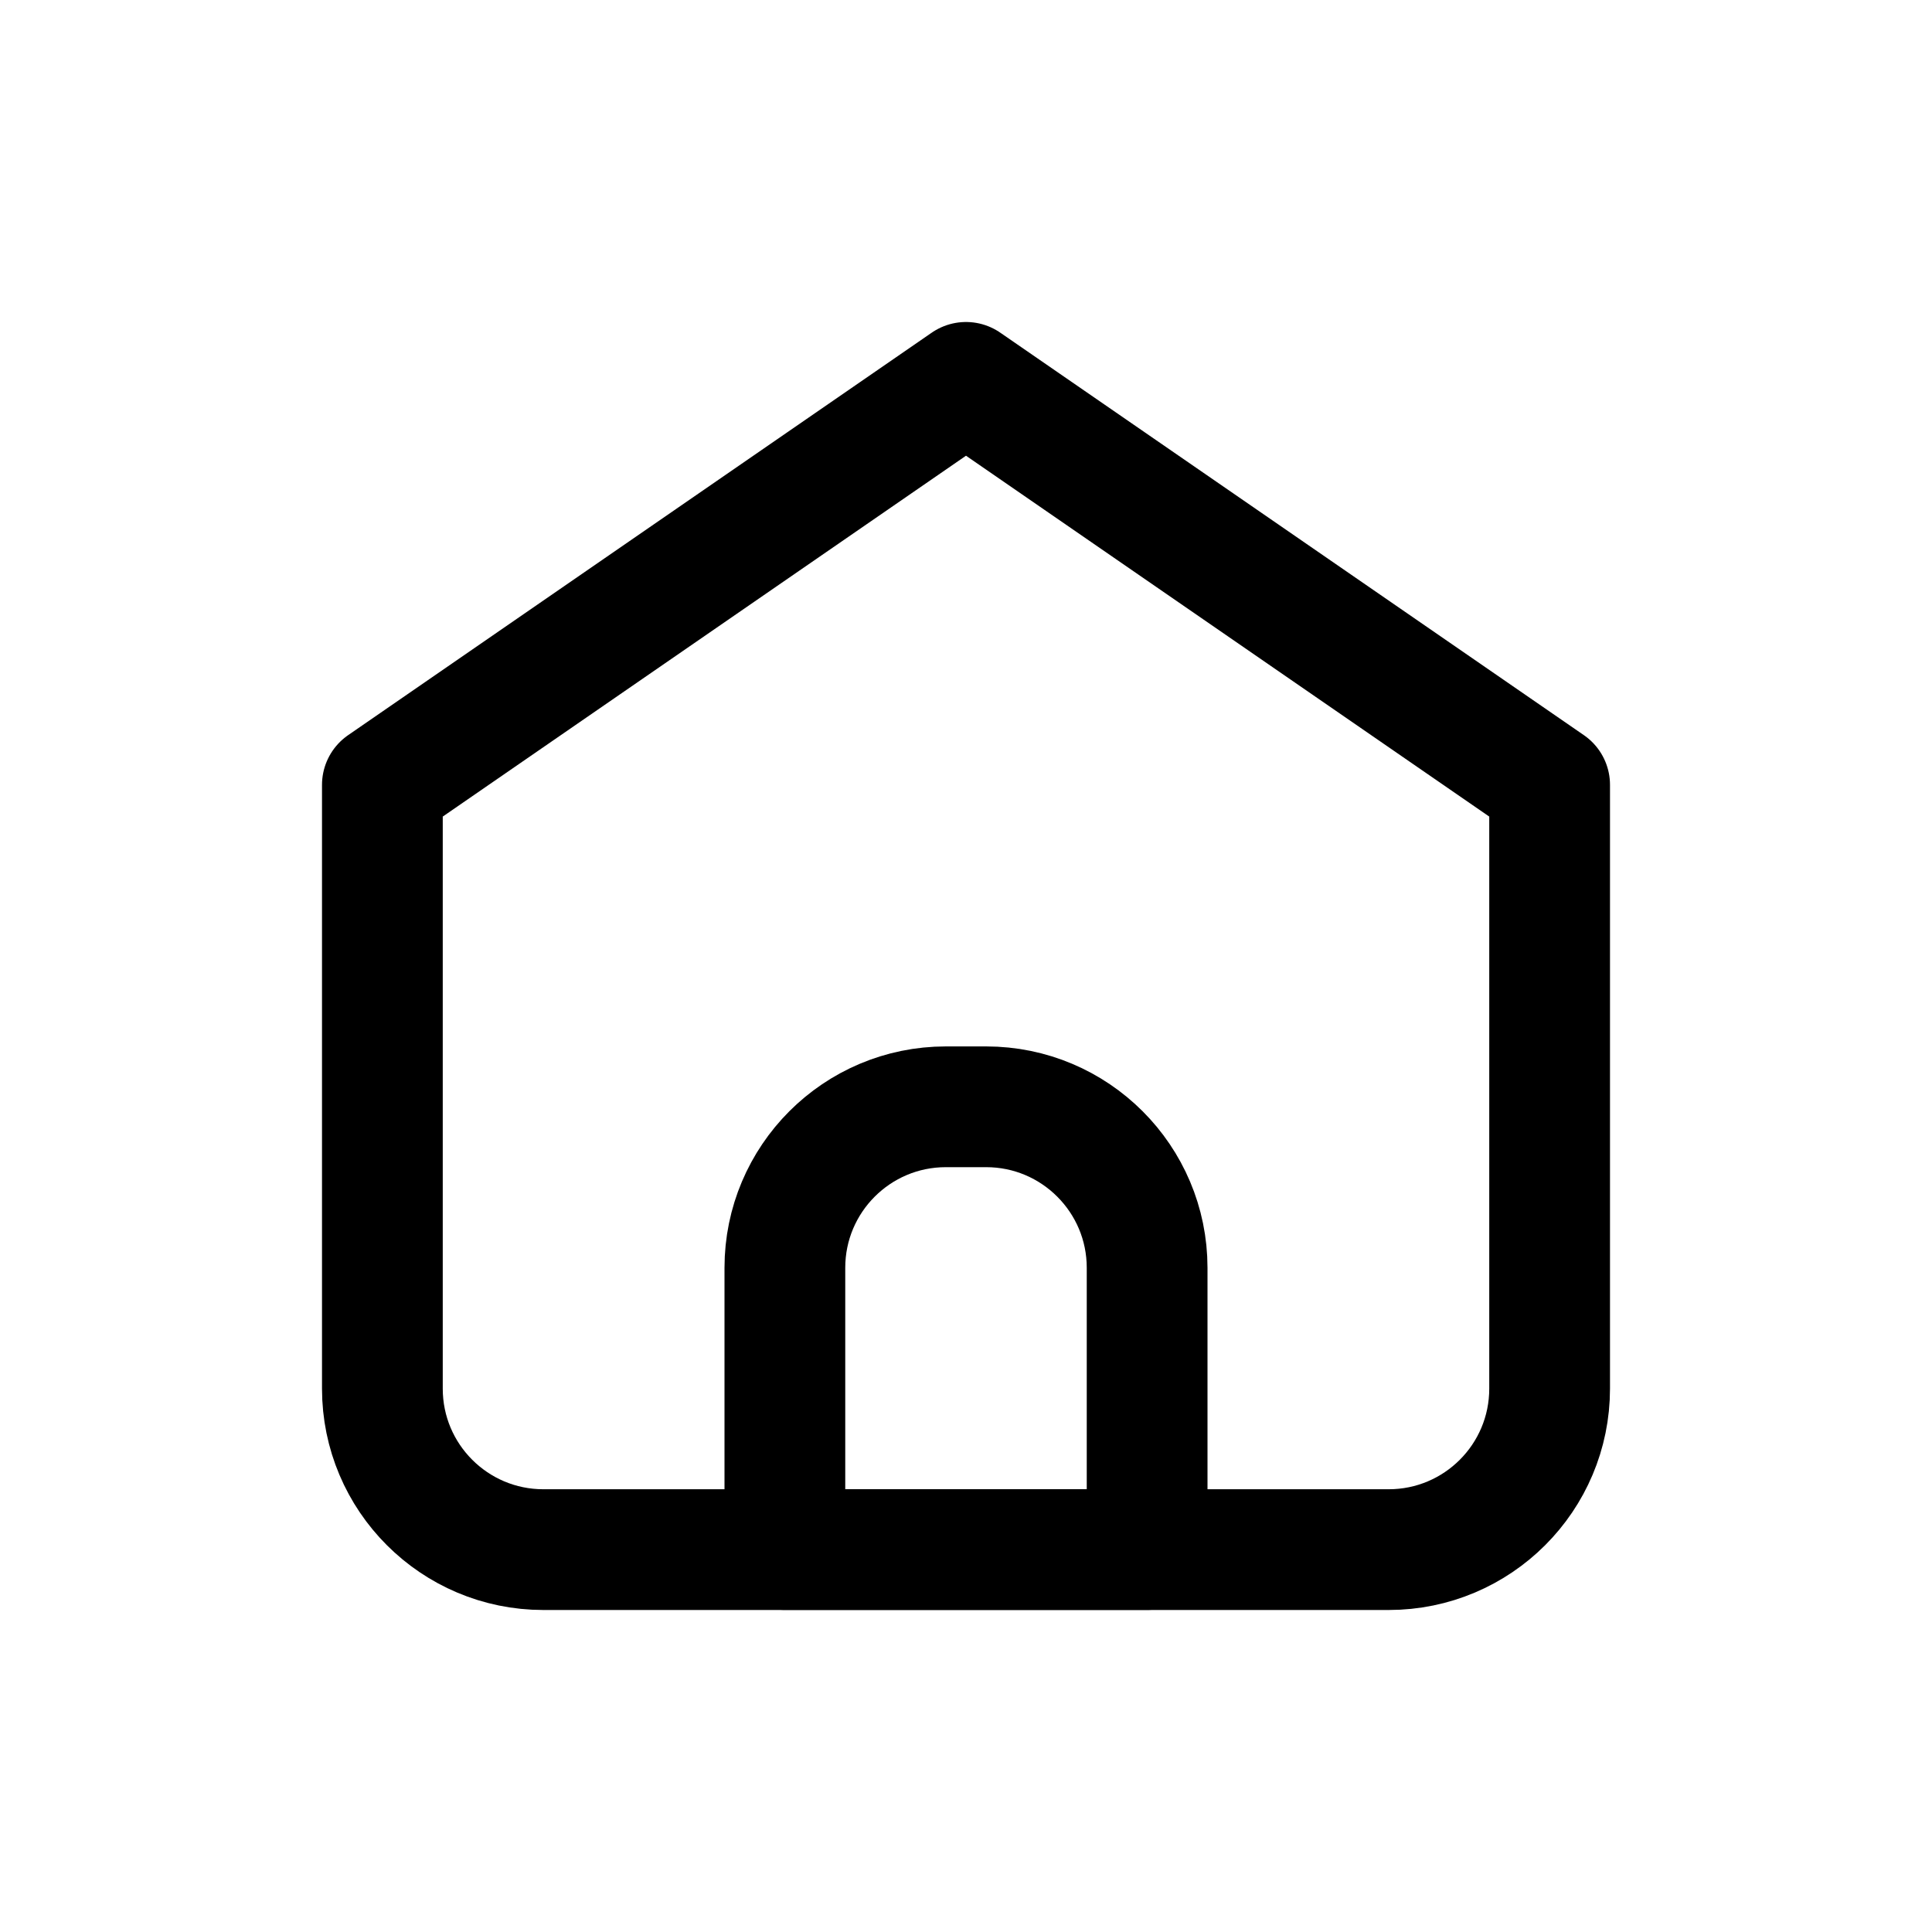 <svg width="24" height="24" viewBox="0 0 24 24" fill="none" xmlns="http://www.w3.org/2000/svg">
<path d="M6.75 19.25H17.25C18.355 19.25 19.25 18.355 19.25 17.25V9.75L12 4.75L4.75 9.75V17.25C4.75 18.355 5.646 19.25 6.75 19.25Z" stroke="currentColor" stroke-width="1.5" stroke-linecap="round" stroke-linejoin="round"/>
<path d="M9.75 15.749C9.75 14.645 10.645 13.749 11.75 13.749H12.25C13.354 13.749 14.25 14.645 14.25 15.749V19.249H9.75V15.749Z" stroke="currentColor" stroke-width="1.5" stroke-linecap="round" stroke-linejoin="round"/>
</svg>
